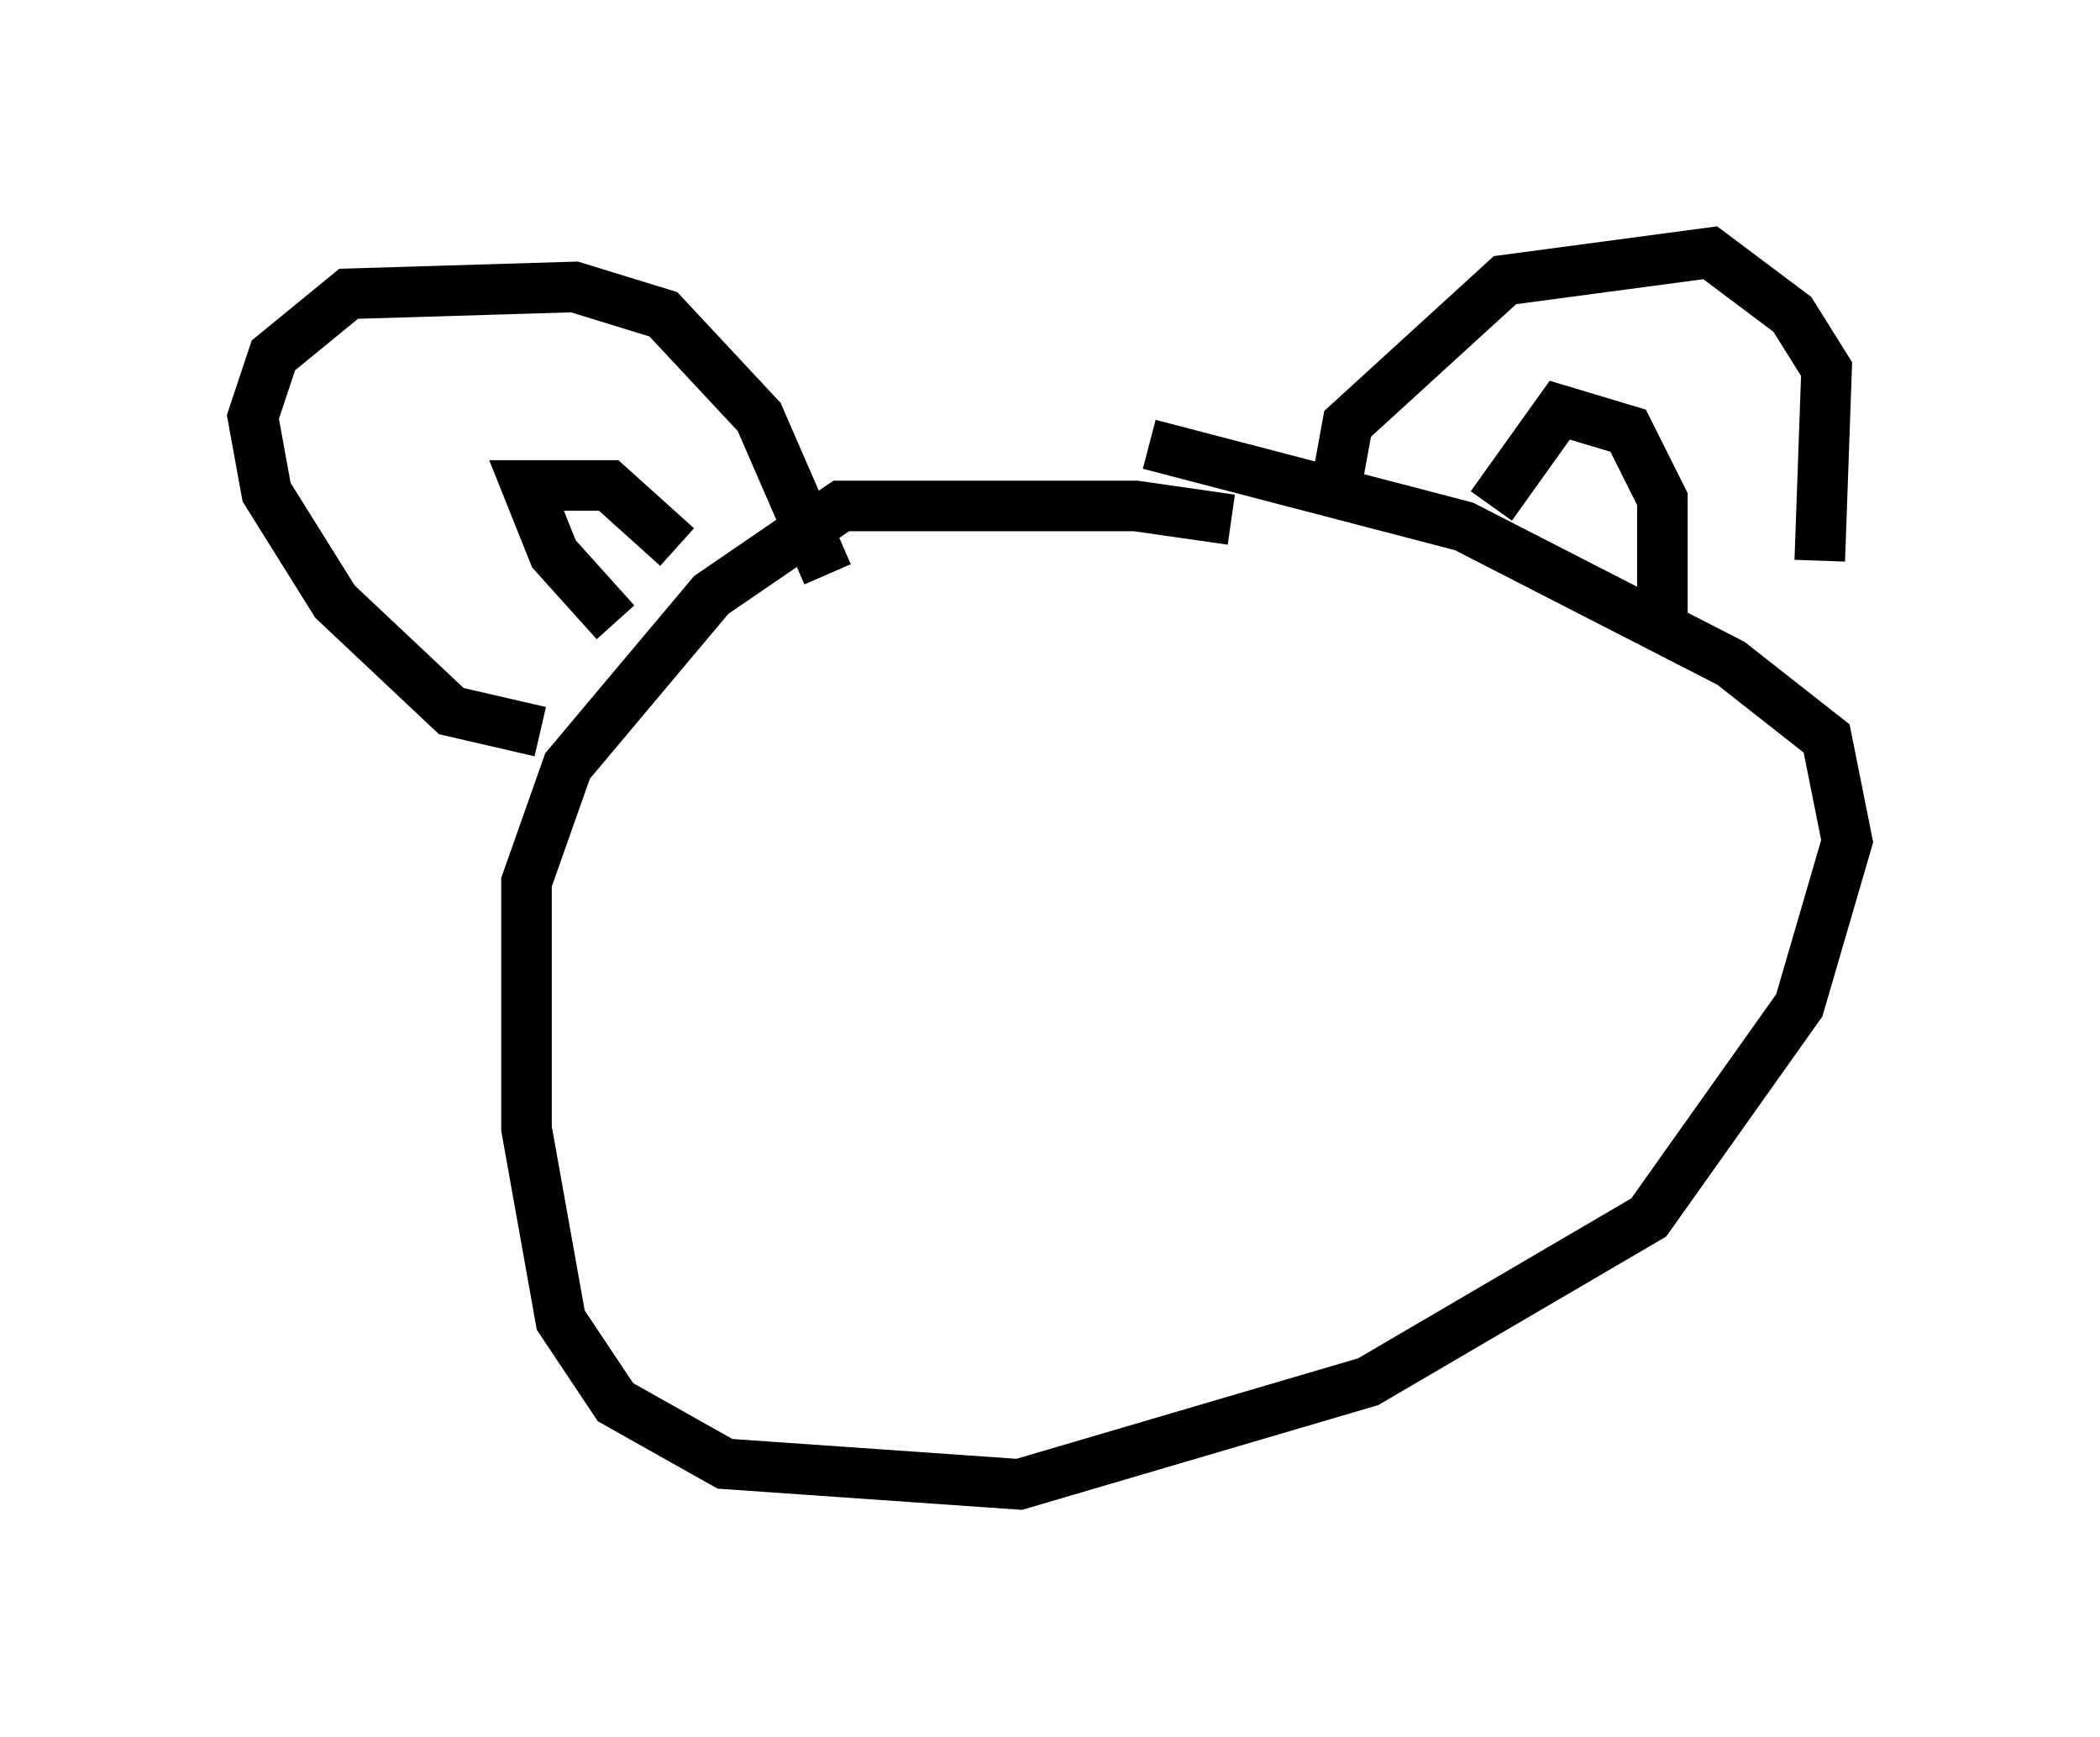 <?xml version="1.0" encoding="utf-8" ?>
<svg baseProfile="full" height="34.357" version="1.1" width="41.529" xmlns="http://www.w3.org/2000/svg" xmlns:ev="http://www.w3.org/2001/xml-events" xmlns:xlink="http://www.w3.org/1999/xlink"><defs /><rect fill="white" height="34.357" width="41.529" x="0" y="0" /><path d="M25.433, 10.954 m-1.083, -0.677 l-1.894, -0.271 -5.819, 0.0 l-2.571, 1.759 -2.842, 3.383 l-0.812, 2.3 0.0, 4.871 l0.677, 3.789 1.083, 1.624 l2.165, 1.218 5.819, 0.406 l6.901, -2.03 5.548, -3.248 l2.977, -4.195 0.947, -3.248 l-0.406, -2.03 -1.894, -1.488 l-5.277, -2.706 -6.225, -1.624 m-12.043, 5.683 l-1.759, -0.406 -2.3, -2.165 l-1.353, -2.165 -0.271, -1.488 l0.406, -1.218 1.488, -1.218 l4.465, -0.135 1.759, 0.541 l1.894, 2.03 1.353, 3.112 m10.013, -1.488 l0.271, -1.488 3.112, -2.842 l4.059, -0.541 1.624, 1.218 l0.677, 1.083 -0.135, 3.789 m-6.495, -1.083 l1.353, -1.894 1.353, 0.406 l0.677, 1.353 0.0, 2.436 m-20.703, 0.0 l-1.218, -1.353 -0.541, -1.353 l1.624, 0.0 1.353, 1.218 " fill="none" stroke="black" stroke-width="1" /></svg>